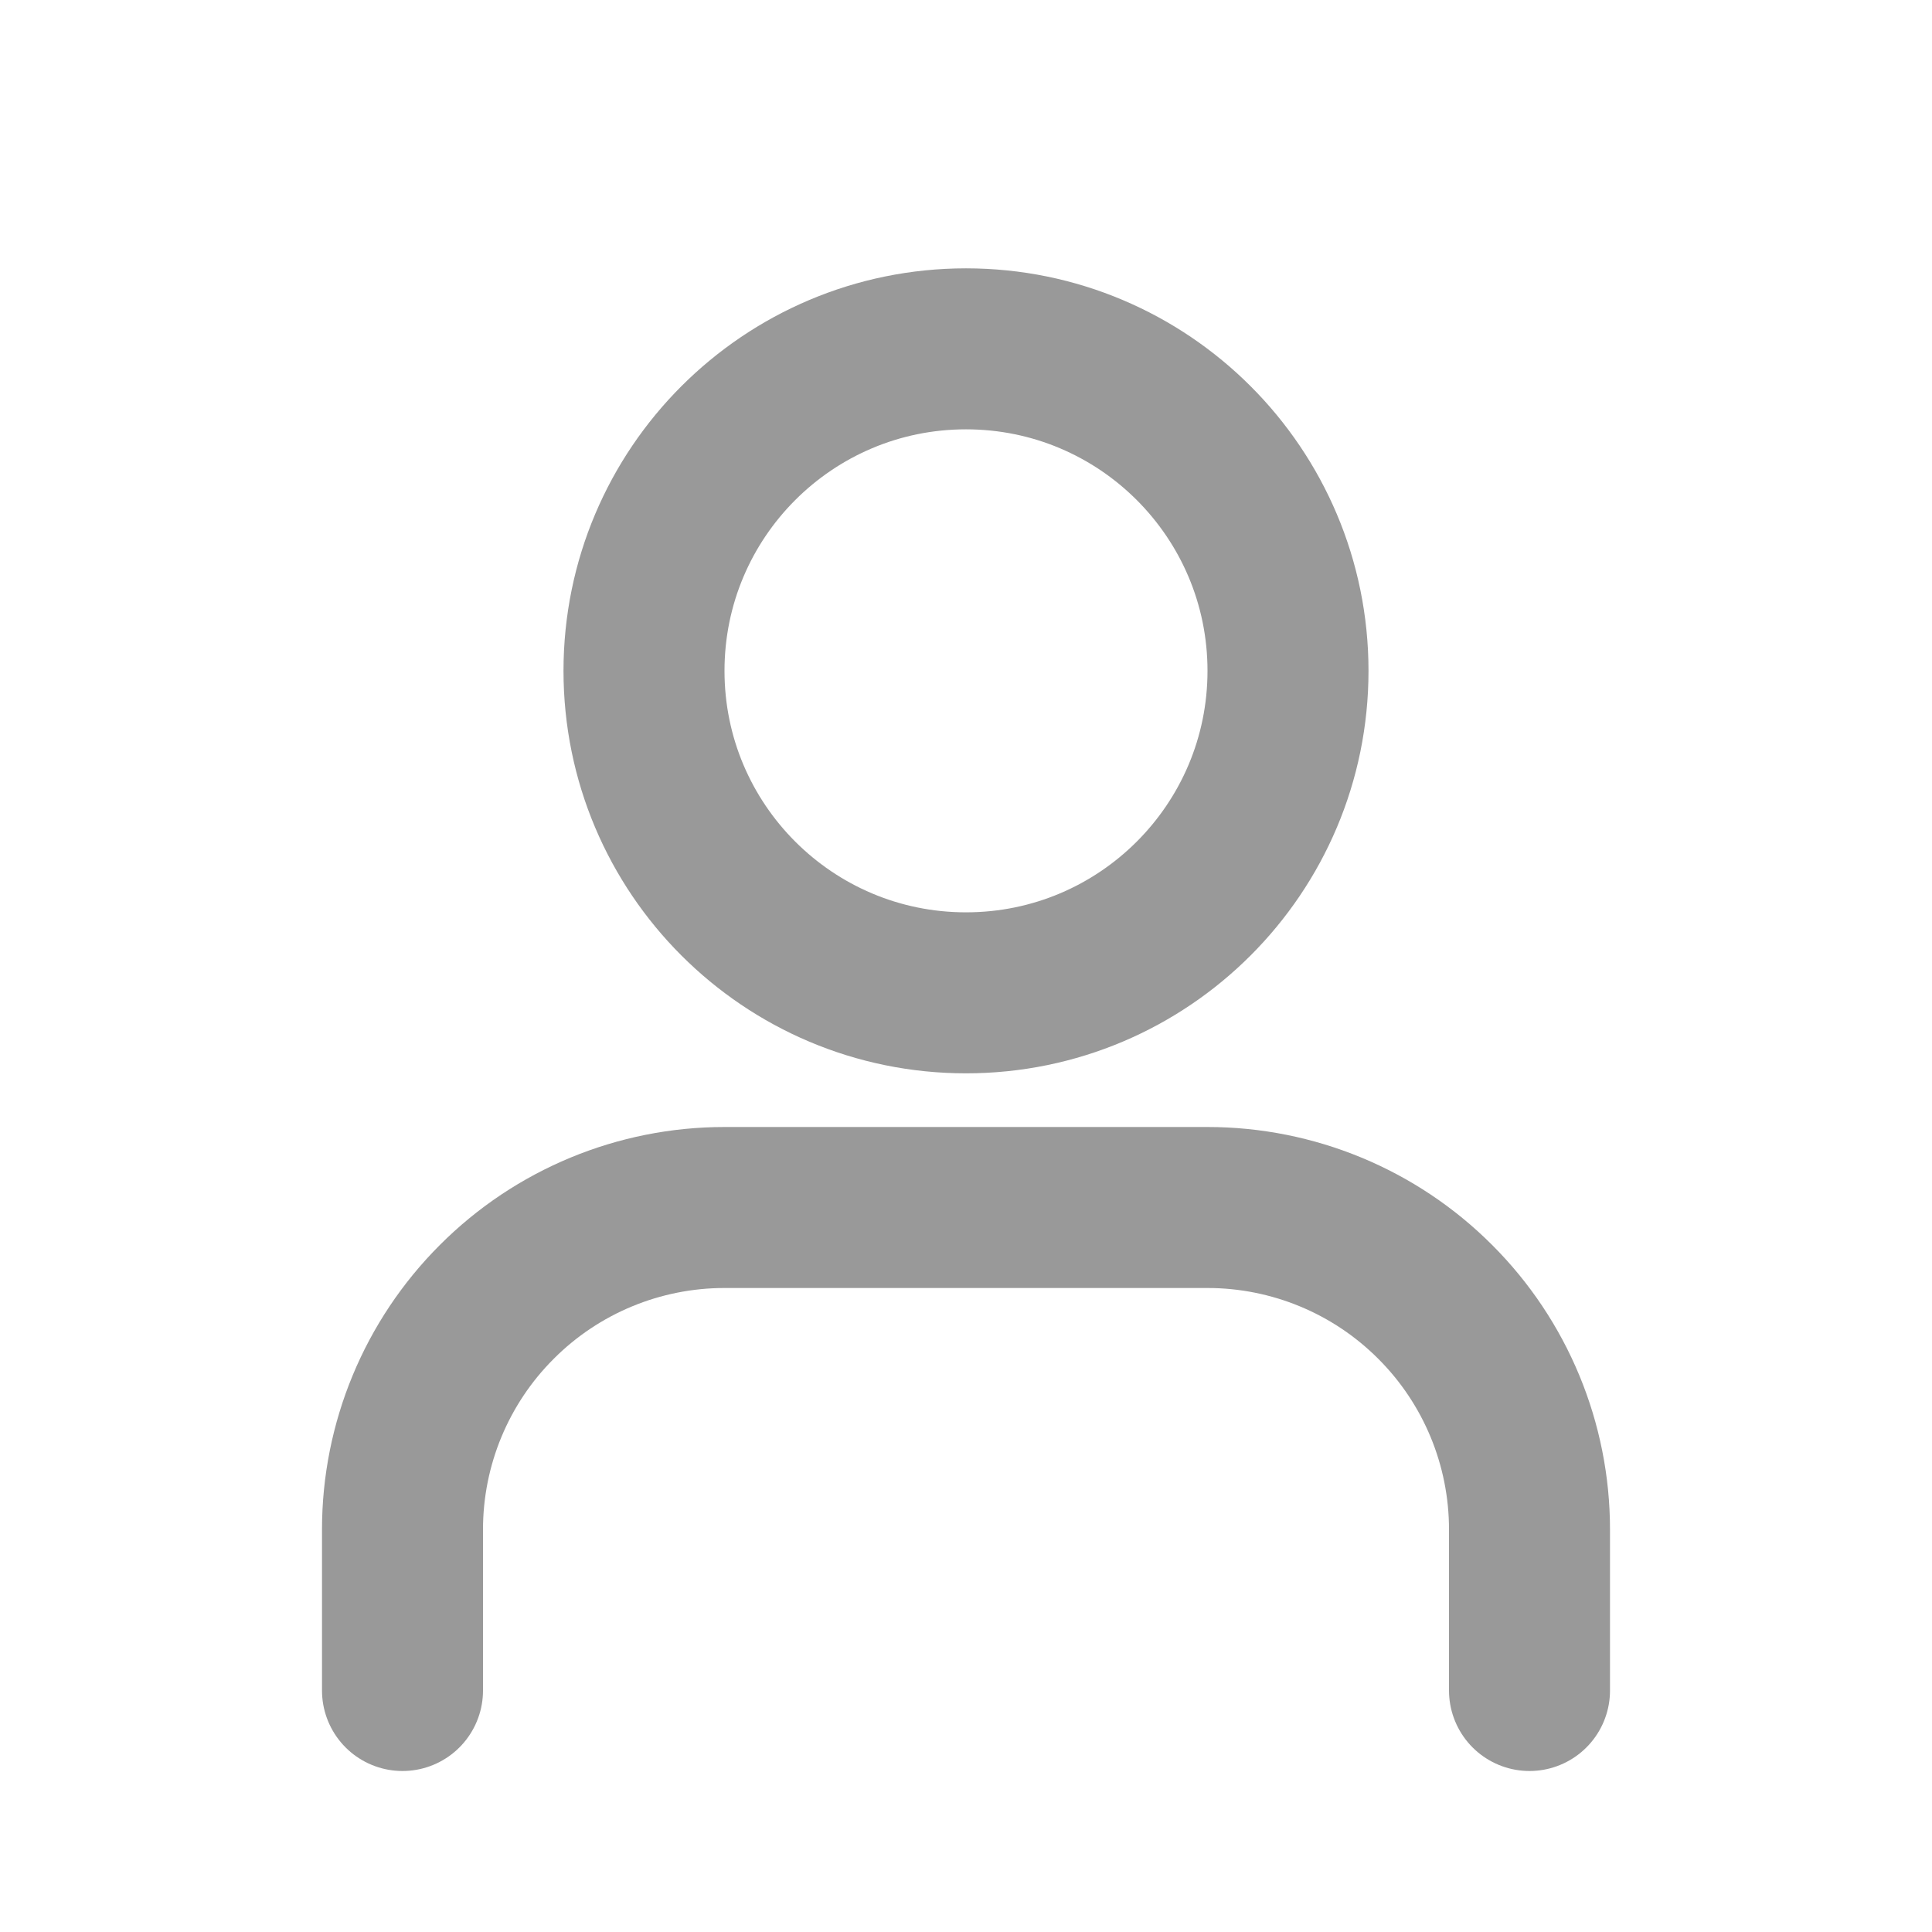 <svg width="18" height="18" viewBox="0 0 18 18" fill="none" xmlns="http://www.w3.org/2000/svg">
<path d="M14.25 15.75V14.25C14.25 13.454 13.934 12.691 13.371 12.129C12.809 11.566 12.046 11.25 11.25 11.25H6.75C5.954 11.25 5.191 11.566 4.629 12.129C4.066 12.691 3.75 13.454 3.75 14.25V15.75" stroke="#999999" stroke-width="1.5" stroke-linecap="round" stroke-linejoin="round"/>
<path d="M9 9.25C10.657 9.25 12 7.907 12 6.25C12 4.593 10.657 3.25 9 3.25C7.343 3.25 6 4.593 6 6.25C6 7.907 7.343 9.25 9 9.25Z" stroke="#999999" stroke-width="1.5" stroke-linecap="round" stroke-linejoin="round"/>
</svg>

